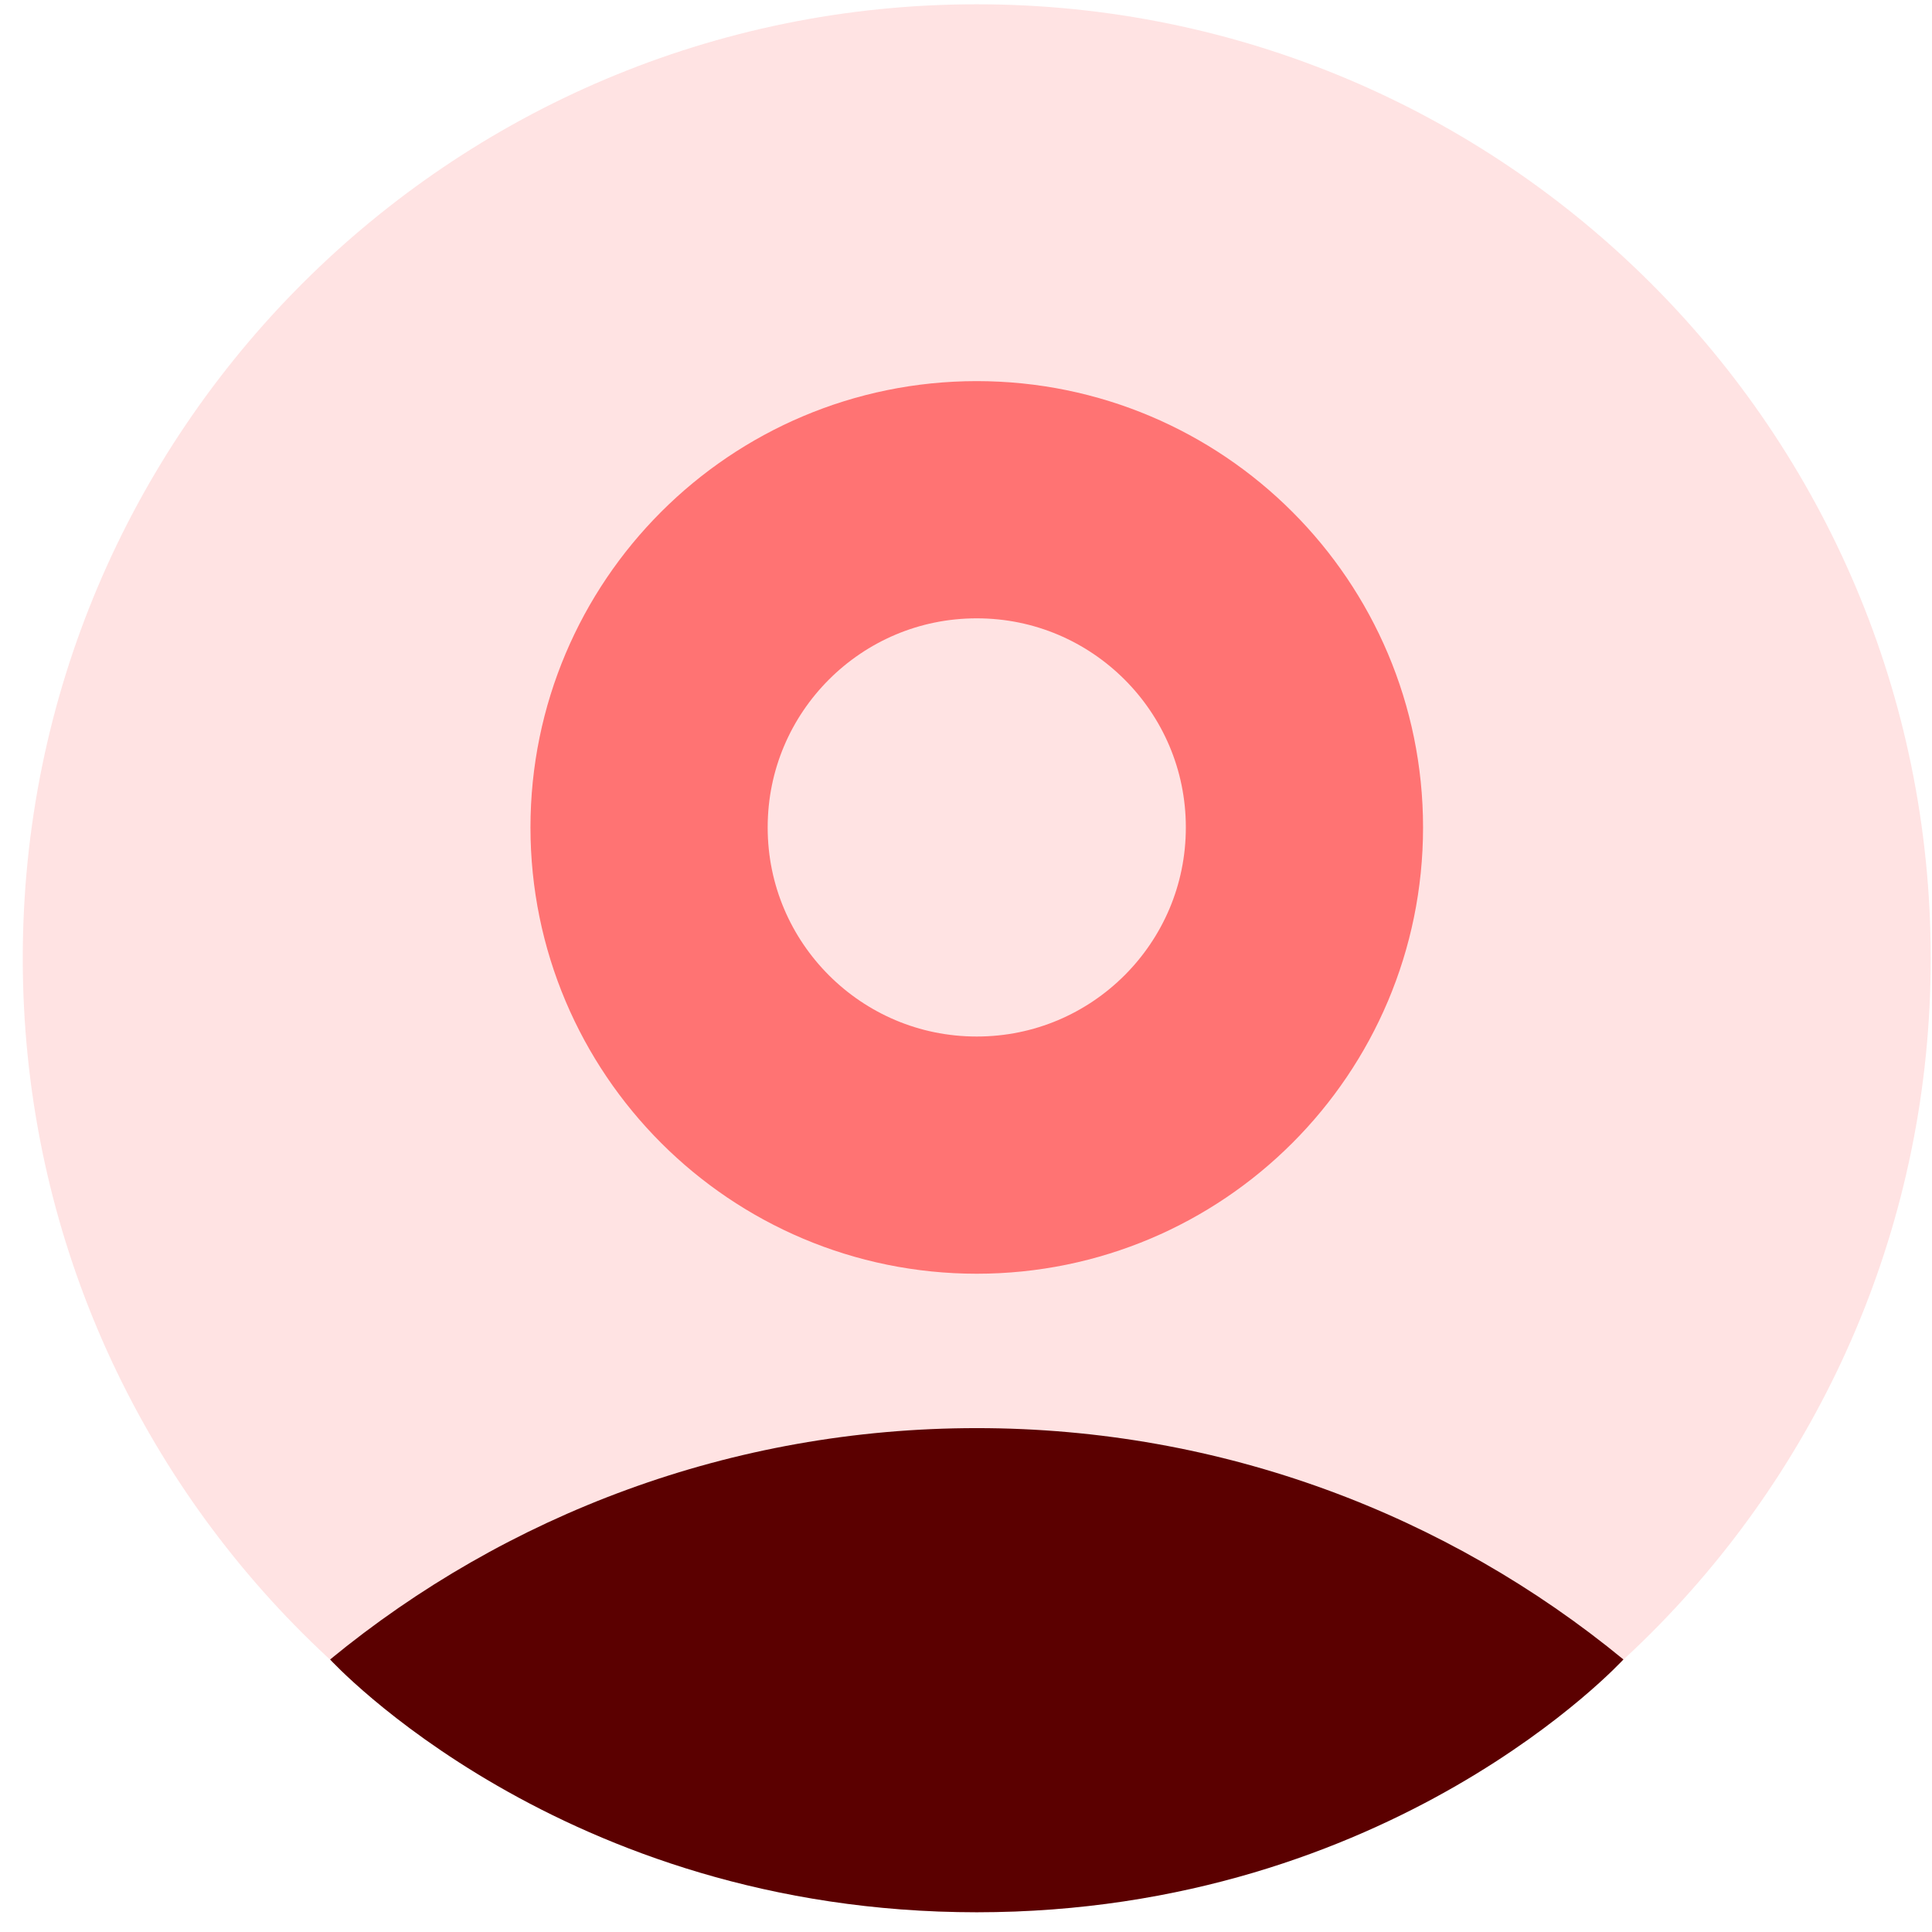 <svg width="73" height="73" viewBox="0 0 73 73" fill="none" xmlns="http://www.w3.org/2000/svg">
<path d="M36.906 72.254C56.814 72.254 72.952 56.116 72.952 36.208C72.952 16.3 56.814 0.162 36.906 0.162C16.998 0.162 0.86 16.3 0.86 36.208C0.86 56.116 16.998 72.254 36.906 72.254Z" fill="#FFE3E3"/>
<path d="M61.34 62.702C54.692 57.24 46.182 53.961 36.907 53.961C27.631 53.961 19.121 57.24 12.473 62.703C12.473 62.703 21.199 72.254 36.907 72.254C52.615 72.254 61.34 62.702 61.34 62.702Z" fill="#5B0000"/>
<path d="M36.906 43.646C43.745 43.646 49.288 38.102 49.288 31.264C49.288 24.426 43.745 18.882 36.906 18.882C30.068 18.882 24.525 24.426 24.525 31.264C24.525 38.102 30.068 43.646 36.906 43.646Z" stroke="#FF7373" stroke-width="8.963" stroke-miterlimit="10"/>
</svg>

